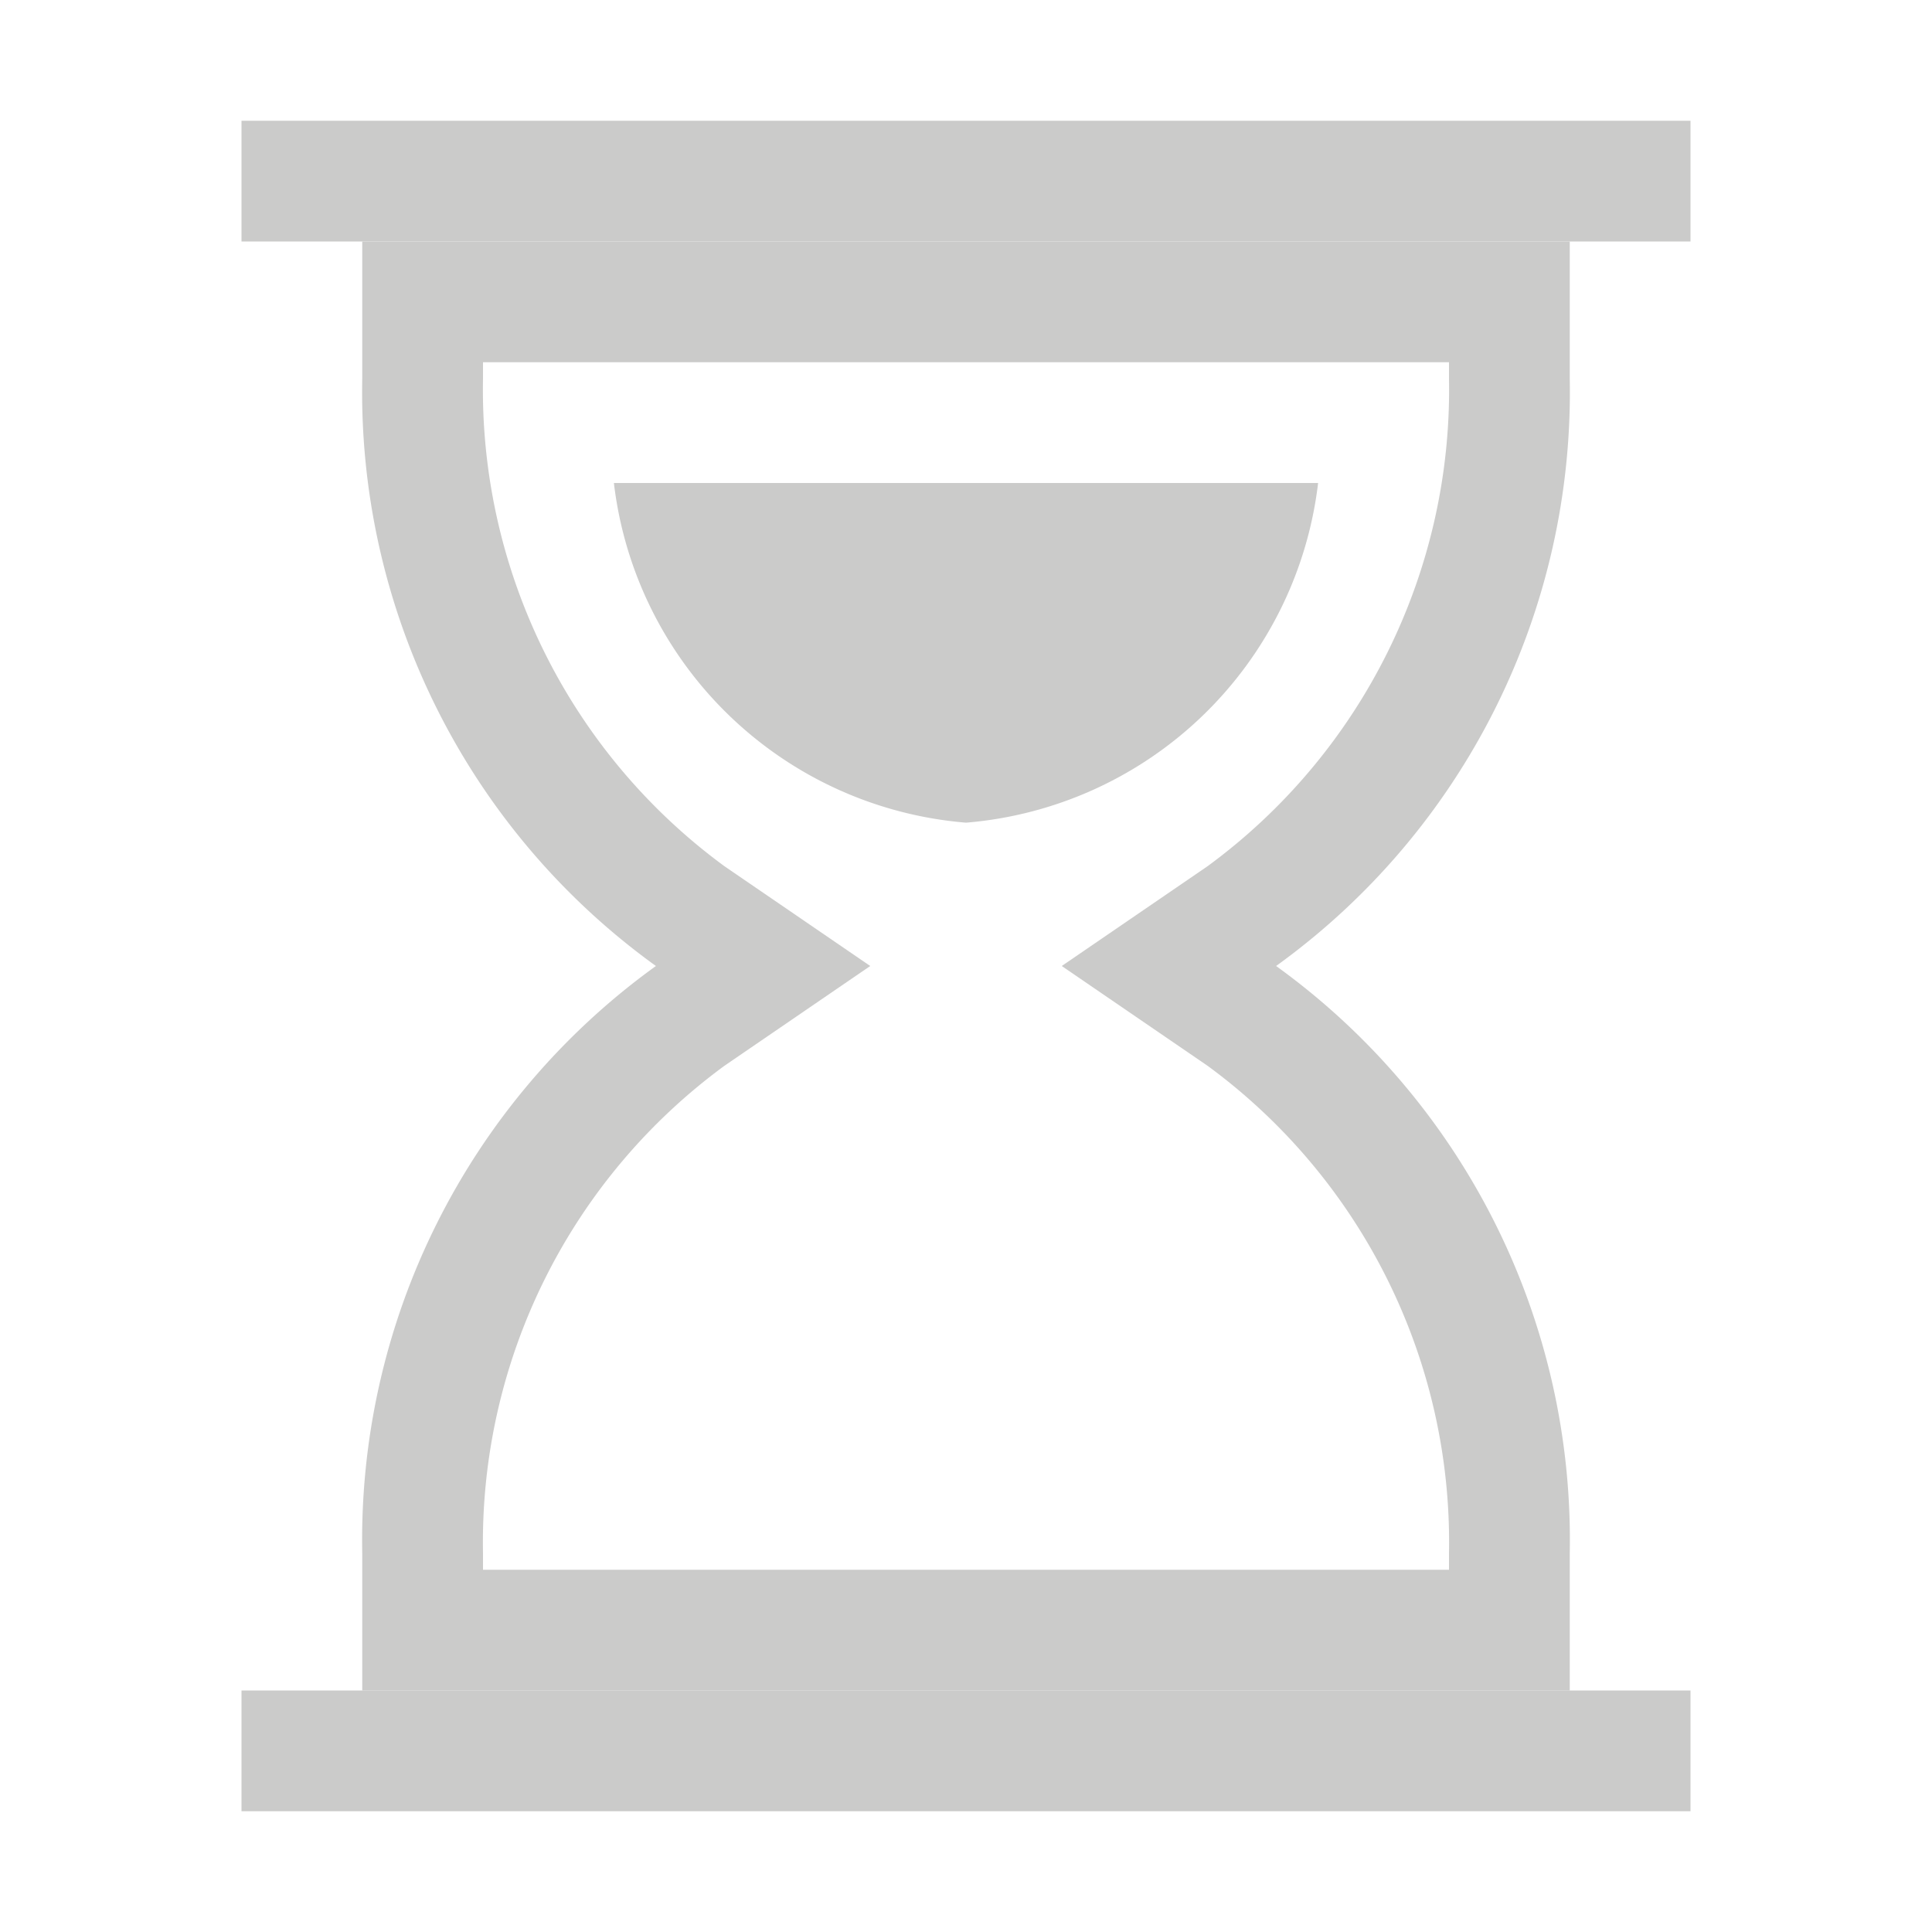 <svg xmlns="http://www.w3.org/2000/svg" width="16" height="16" viewBox="0 0 16 16"><title>icon_hourglass</title><path d="M12,3v.135a4.894,4.894,0,0,1-2,4.039L8.793,8,10,8.826a4.894,4.894,0,0,1,2,4.039V13H4v-.135A4.894,4.894,0,0,1,6,8.826L7.207,8,6,7.174A4.894,4.894,0,0,1,4,3.135V3h8m1-1H3V3.135A5.858,5.858,0,0,0,5.432,8,5.858,5.858,0,0,0,3,12.865V14H13V12.865A5.858,5.858,0,0,0,10.568,8,5.858,5.858,0,0,0,13,3.135V2Z" style="fill:#cbcbca"/><polygon points="14 1 2 1 2 2 14 2 14 1 14 1" style="fill:#cbcbca"/><polygon points="14 14 2 14 2 15 14 15 14 14 14 14" style="fill:#cbcbca"/><path d="M8,6.813A3.2,3.2,0,0,1,5.084,4h5.832A3.2,3.2,0,0,1,8,6.813Z" style="fill:#cbcbca"/></svg>